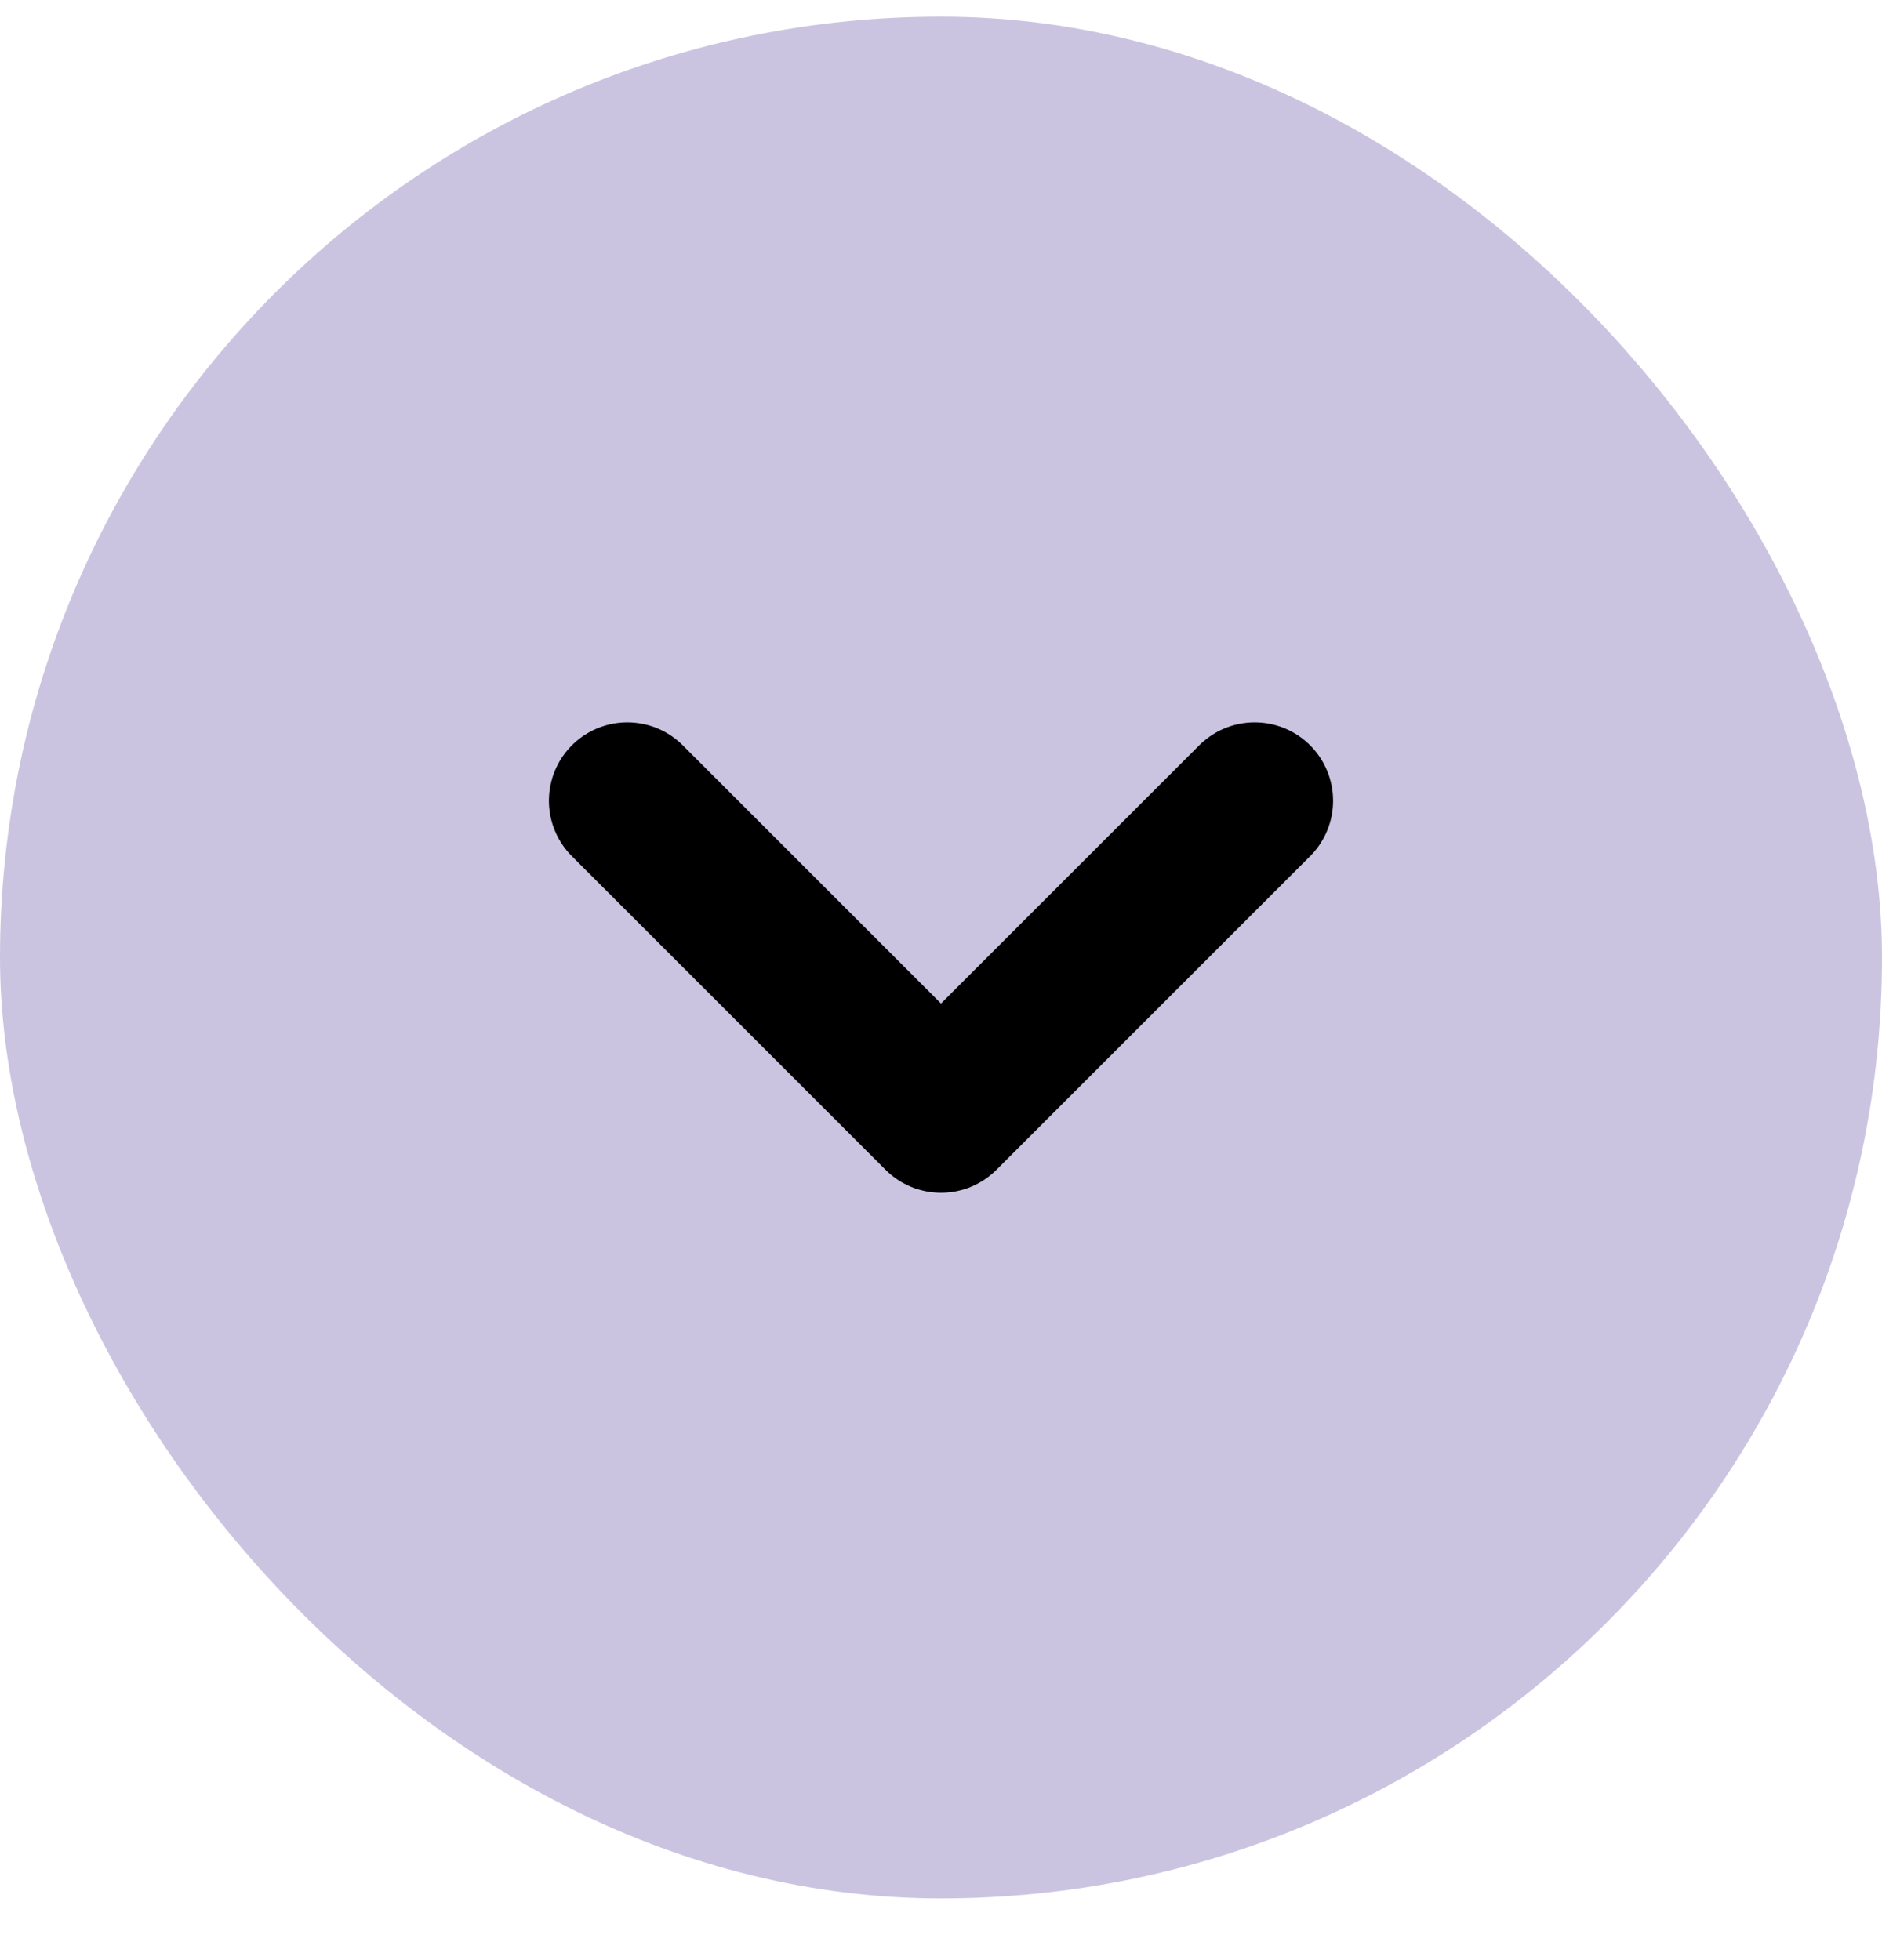 <svg width="24" height="25" viewBox="0 0 24 25" fill="none" xmlns="http://www.w3.org/2000/svg">
<rect y="0.213" width="24" height="24" rx="12" fill="#CBC4E1"/>
<path d="M16 10.213L12 14.213L8 10.213" stroke="black" stroke-width="2" stroke-linecap="round" stroke-linejoin="round"/>
</svg>

